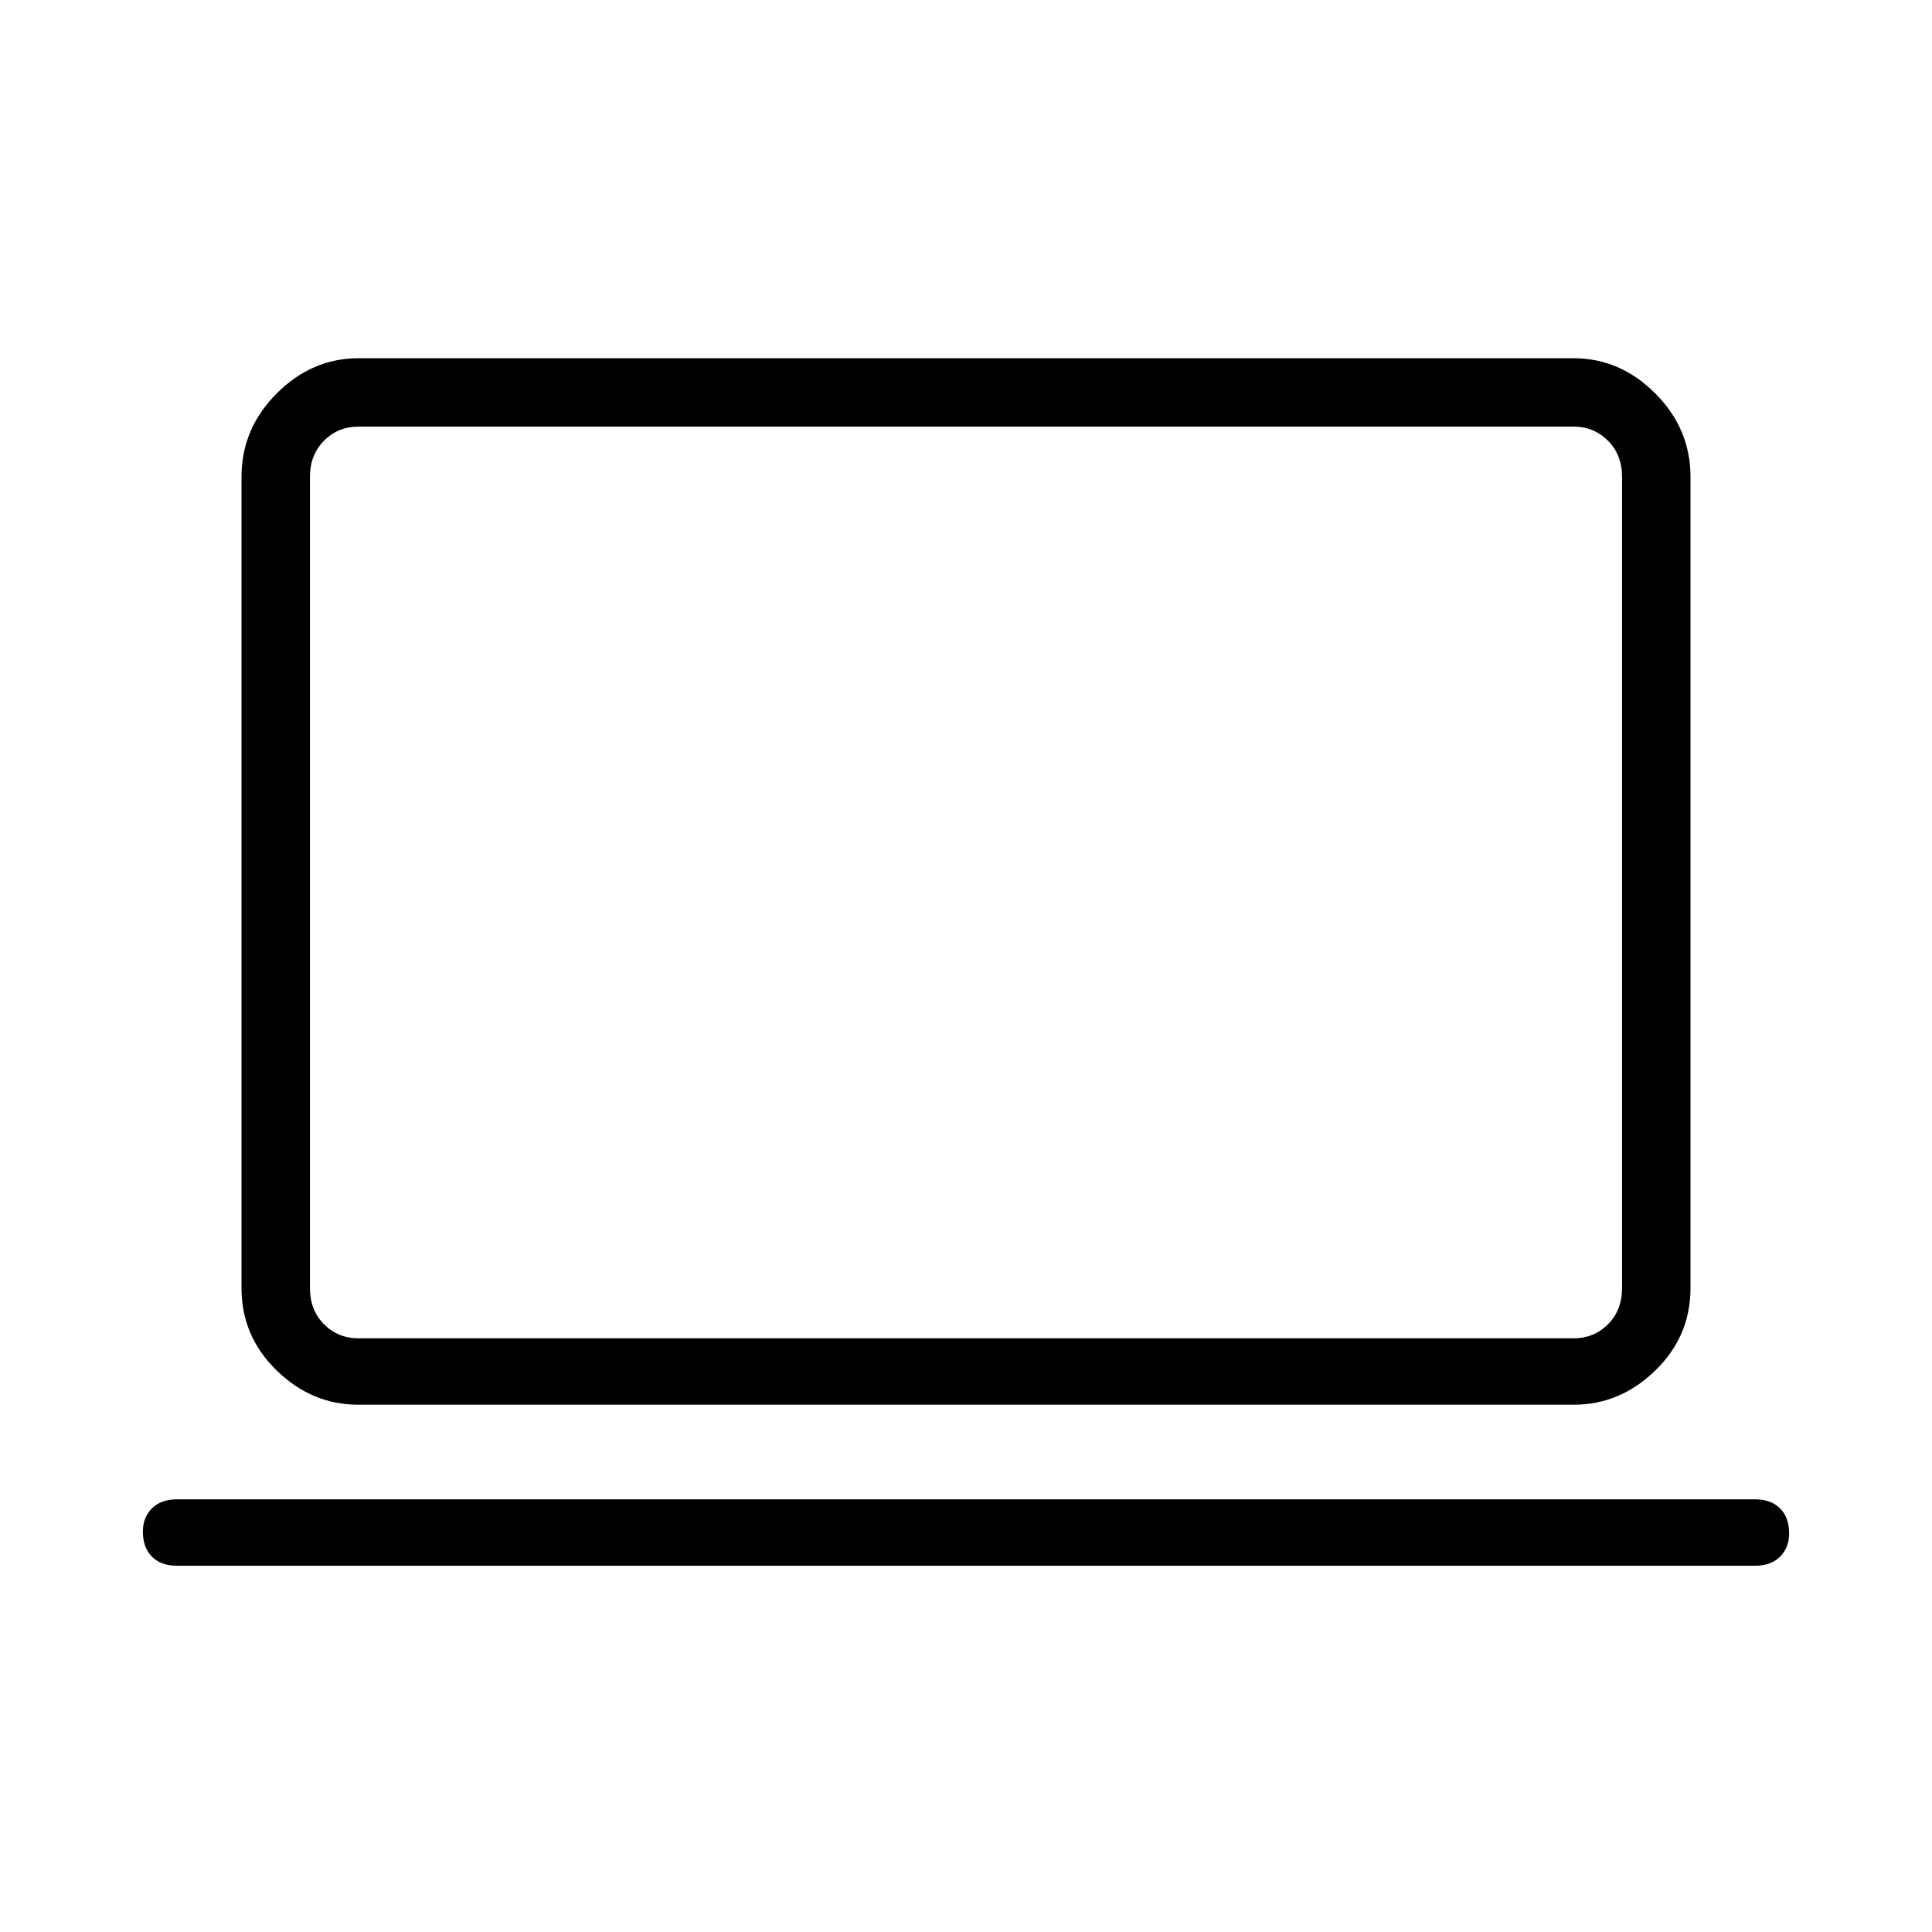 <svg xmlns="http://www.w3.org/2000/svg" height="40" width="40"><path d="M7.417 29.083q-.959 0-1.688-.708T5 26.667V9.875q0-1 .729-1.729.729-.729 1.688-.729h25.166q.959 0 1.688.729T35 9.875v16.792q0 1-.729 1.708t-1.688.708Zm0-1.375h25.166q.417 0 .709-.291.291-.292.291-.75V9.875q0-.458-.291-.75-.292-.292-.709-.292H7.417q-.417 0-.709.292-.291.292-.291.75v16.792q0 .458.291.75.292.291.709.291Zm-3.75 4.709q-.334 0-.521-.188-.188-.187-.188-.521 0-.291.188-.479.187-.187.521-.187h32.666q.334 0 .521.187.188.188.188.521 0 .292-.188.479-.187.188-.521.188Zm2.75-4.709V8.833 27.708Z"/></svg>